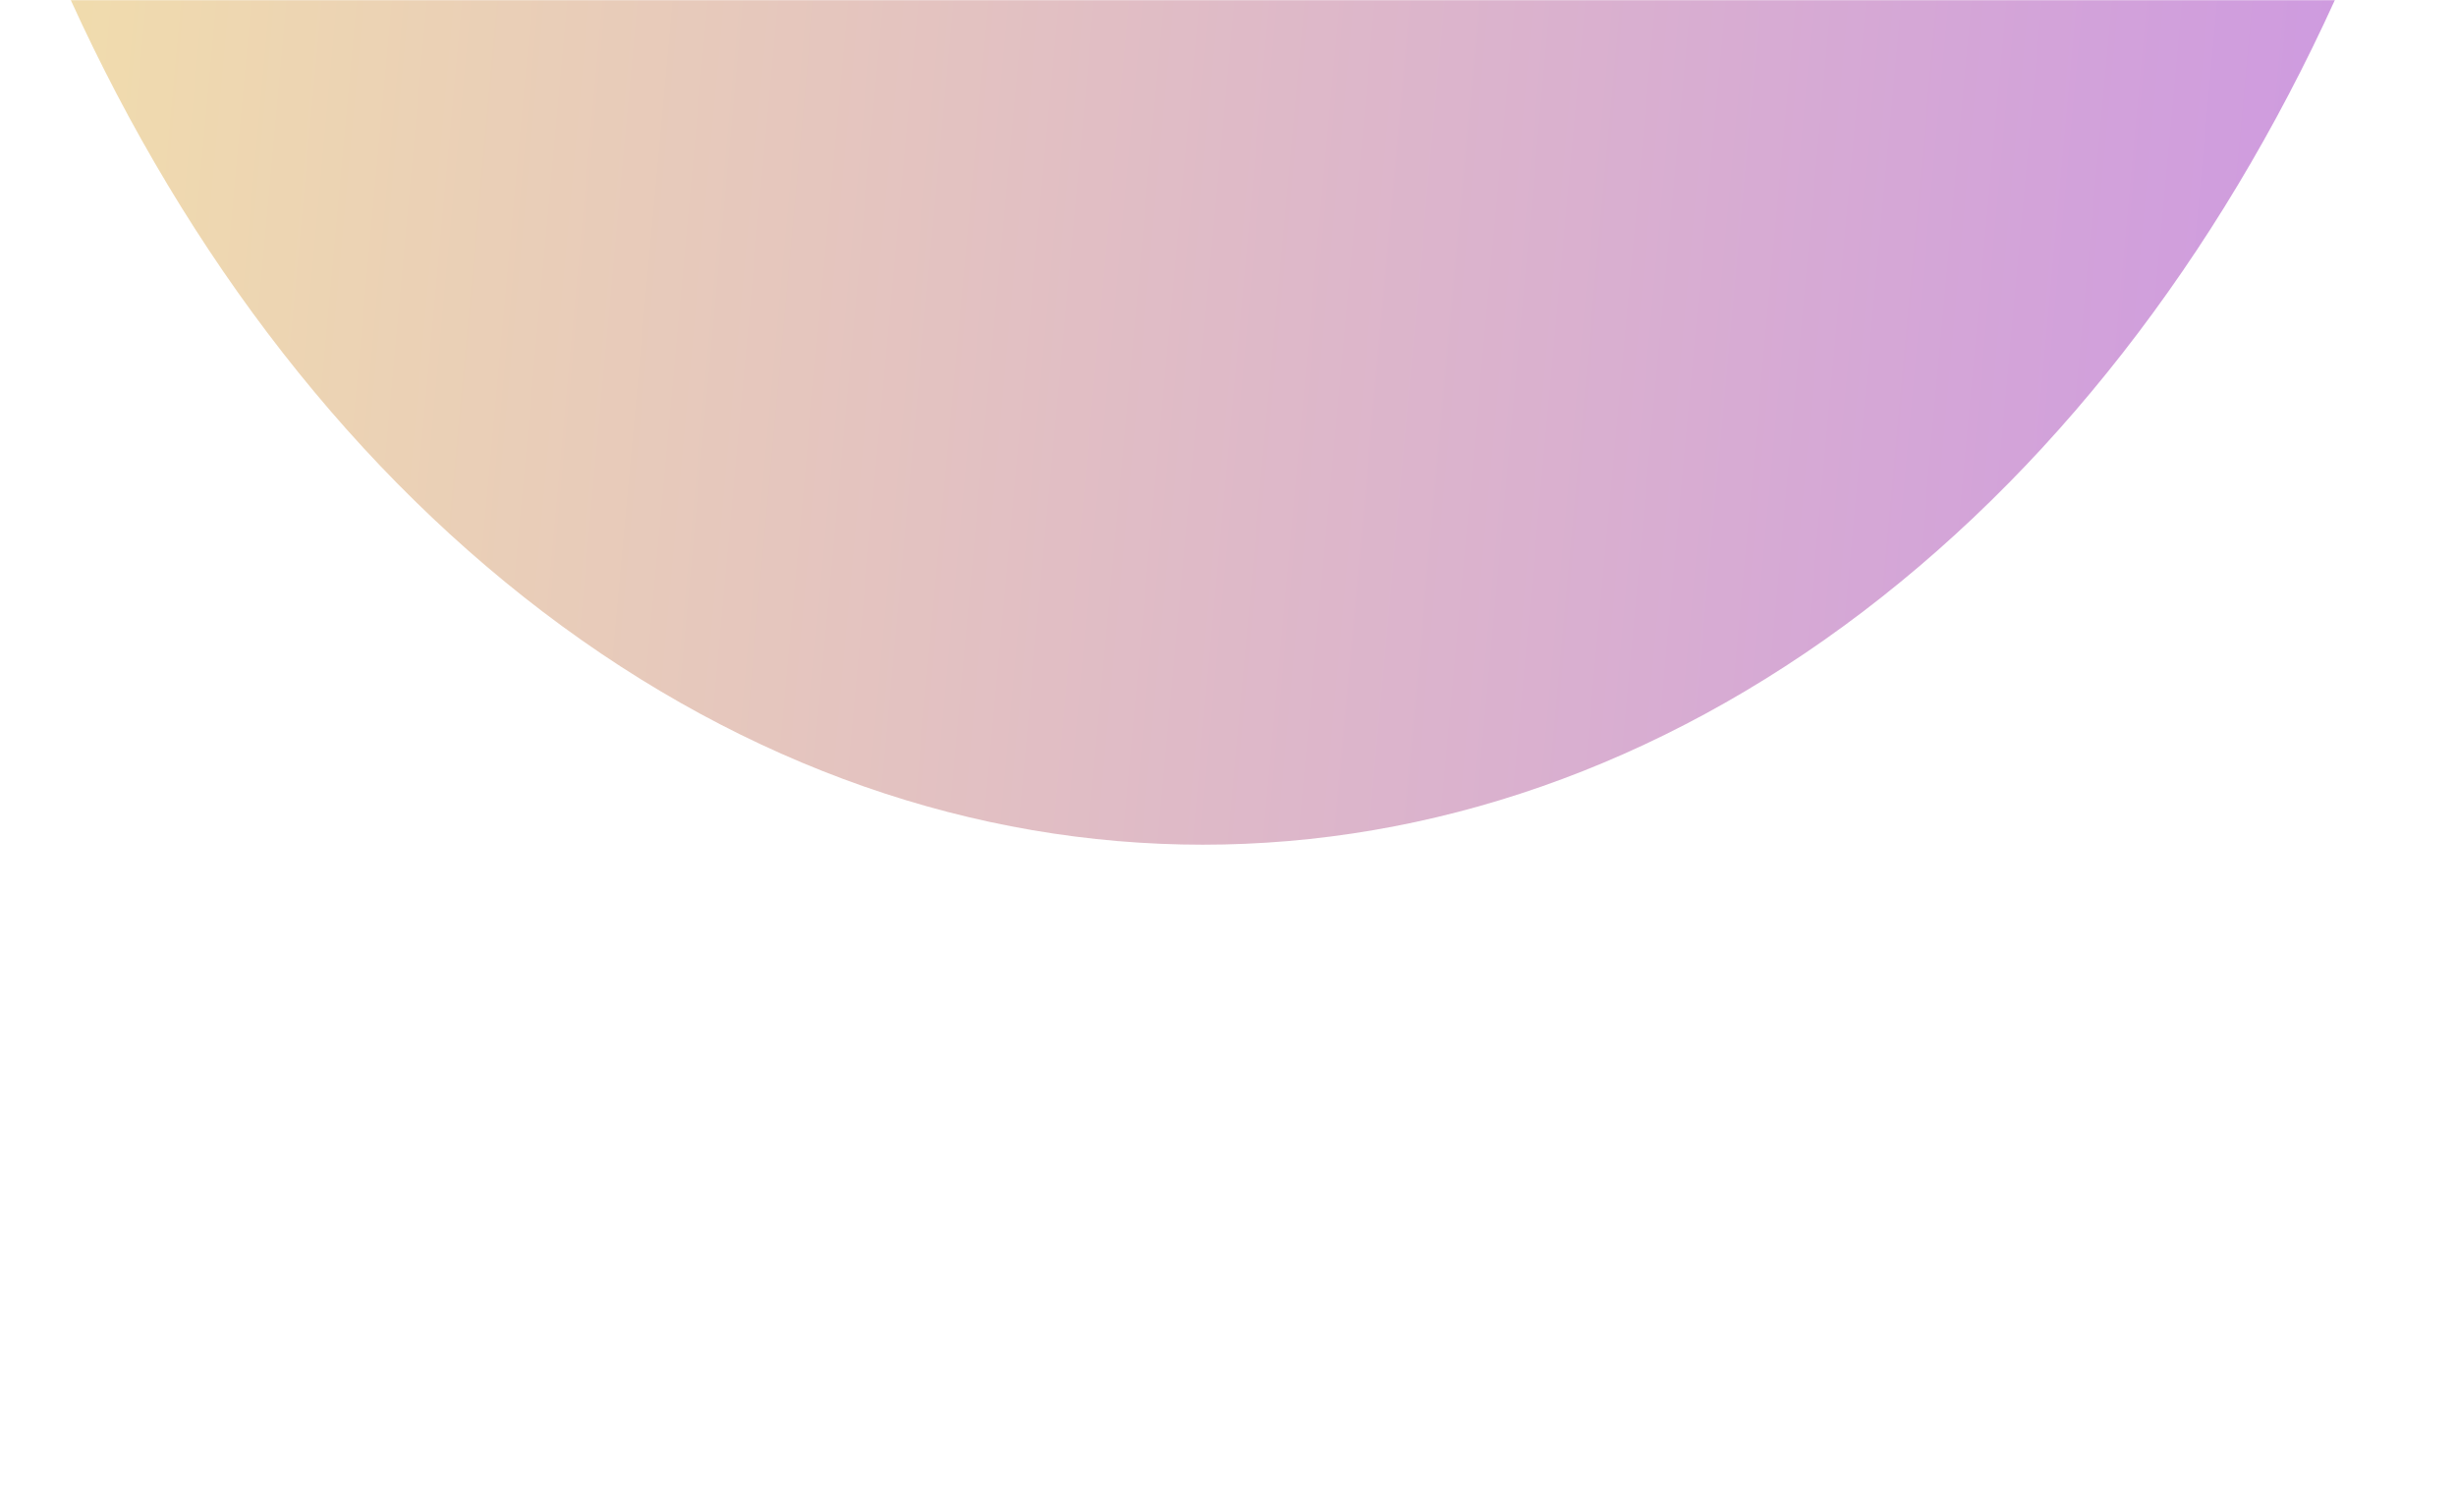 <svg width="1512" height="931" viewBox="0 0 1512 931" fill="none" xmlns="http://www.w3.org/2000/svg">
    <mask id="mask0_6755_17417" style="mask-type:alpha" maskUnits="userSpaceOnUse" x="0" y="0" width="1512" height="931">
        <rect width="1512" height="931" fill="#D9D9D9"/>
    </mask>
    <g mask="url(#mask0_6755_17417)">
        <g filter="url(#filter0_f_6755_17417)">
            <ellipse cx="812.5" cy="1070" rx="812.5" ry="1070" transform="matrix(1 0 0 -1 -72 520)" fill="url(#paint0_linear_6755_17417)" fill-opacity="0.6"/>
        </g>
    </g>
    <defs>
        <filter id="filter0_f_6755_17417" x="-439.867" y="-1987.87" width="2360.73" height="2875.73" filterUnits="userSpaceOnUse" color-interpolation-filters="sRGB">
            <feFlood flood-opacity="0" result="BackgroundImageFix"/>
            <feBlend mode="normal" in="SourceGraphic" in2="BackgroundImageFix" result="shape"/>
            <feGaussianBlur stdDeviation="183.933" result="effect1_foregroundBlur_6755_17417"/>
        </filter>
        <linearGradient id="paint0_linear_6755_17417" x1="63.379" y1="2140" x2="1806.08" y2="1980.67" gradientUnits="userSpaceOnUse">
            <stop stop-color="#F1CF6E"/>
            <stop offset="0.026" stop-color="#EDD06D"/>
            <stop offset="1" stop-color="#A84CD4"/>
        </linearGradient>
    </defs>
</svg>
